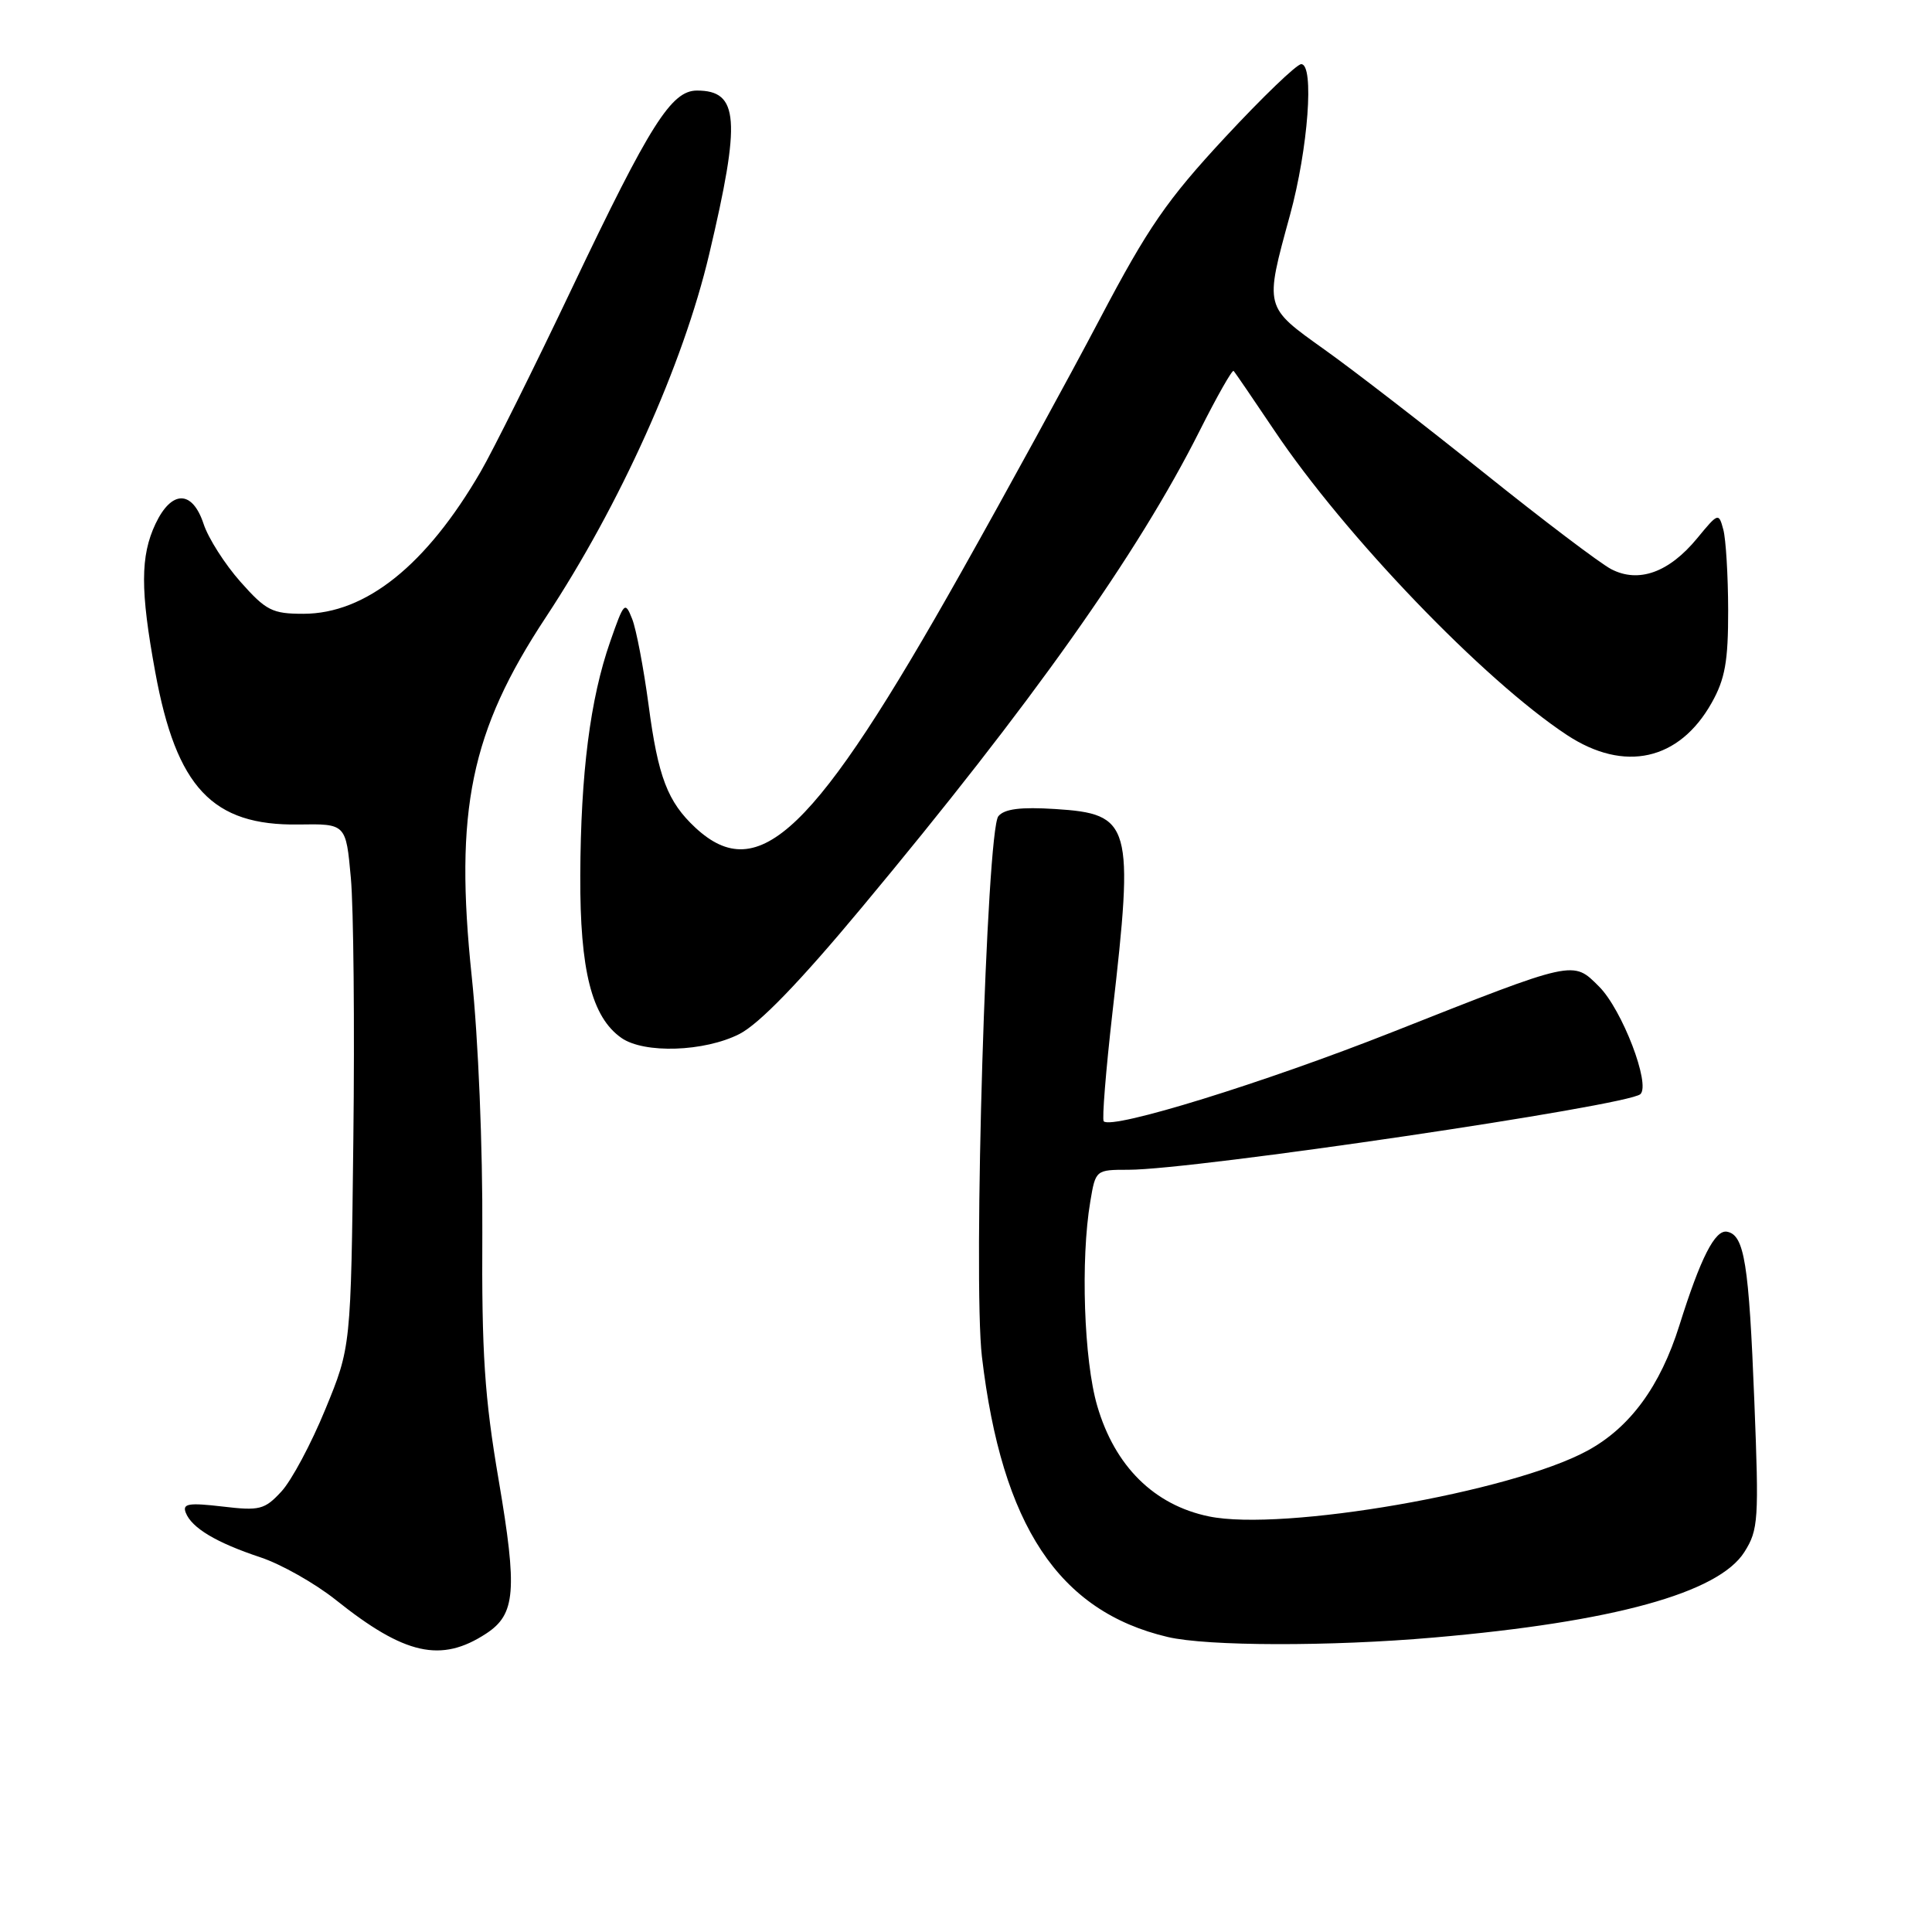 <?xml version="1.0" encoding="UTF-8" standalone="no"?>
<!DOCTYPE svg PUBLIC "-//W3C//DTD SVG 1.1//EN" "http://www.w3.org/Graphics/SVG/1.1/DTD/svg11.dtd" >
<svg xmlns="http://www.w3.org/2000/svg" xmlns:xlink="http://www.w3.org/1999/xlink" version="1.1" viewBox="0 0 256 256">
 <g >
 <path fill="currentColor"
d=" M 64.43 216.45 C 68.32 213.90 68.57 210.78 66.08 196.14 C 64.20 185.13 63.82 179.36 63.91 163.28 C 63.97 152.08 63.38 137.67 62.51 129.42 C 60.19 107.36 62.35 96.91 72.32 81.80 C 82.15 66.90 90.51 48.34 93.97 33.69 C 98.20 15.81 97.91 12.00 92.35 12.00 C 88.96 12.00 86.15 16.44 75.88 38.00 C 70.78 48.73 65.29 59.75 63.69 62.50 C 56.50 74.89 48.46 81.33 40.19 81.33 C 36.08 81.33 35.25 80.91 31.87 77.10 C 29.80 74.77 27.60 71.32 26.98 69.43 C 25.49 64.92 22.75 64.90 20.61 69.40 C 18.59 73.67 18.58 78.22 20.57 89.05 C 23.37 104.36 28.14 109.42 39.56 109.25 C 45.84 109.15 45.84 109.15 46.49 116.33 C 46.85 120.27 47.00 135.88 46.82 151.00 C 46.50 178.50 46.50 178.50 43.10 186.76 C 41.24 191.30 38.62 196.20 37.28 197.64 C 35.06 200.04 34.40 200.21 29.46 199.62 C 24.99 199.10 24.15 199.24 24.61 200.43 C 25.39 202.46 28.66 204.41 34.50 206.35 C 37.25 207.26 41.75 209.81 44.50 212.00 C 53.63 219.30 58.45 220.37 64.43 216.45 Z  M 190.00 216.98 C 213.76 214.92 227.71 211.08 231.14 205.65 C 233.00 202.71 233.08 201.39 232.46 185.70 C 231.74 167.38 231.14 163.65 228.85 163.21 C 227.25 162.90 225.34 166.66 222.53 175.61 C 220.00 183.68 215.99 189.16 210.33 192.23 C 200.25 197.71 169.96 202.96 160.18 200.93 C 152.92 199.43 147.72 194.28 145.39 186.29 C 143.62 180.26 143.17 166.88 144.47 159.21 C 145.17 155.02 145.19 155.00 149.54 155.00 C 158.22 155.00 215.73 146.51 217.36 144.98 C 218.74 143.69 214.94 133.78 211.89 130.73 C 208.39 127.24 208.82 127.14 184.56 136.73 C 167.46 143.49 147.37 149.70 146.25 148.58 C 146.01 148.34 146.53 141.88 147.40 134.22 C 150.28 109.16 149.91 107.84 139.83 107.20 C 135.24 106.91 133.10 107.18 132.29 108.15 C 130.72 110.04 128.91 169.58 130.11 179.77 C 132.75 202.15 140.28 213.51 154.73 216.91 C 159.95 218.14 176.28 218.18 190.00 216.98 Z  M 97.98 137.01 C 100.60 135.67 105.95 130.15 114.18 120.26 C 136.69 93.25 150.74 73.43 158.95 57.10 C 161.25 52.53 163.28 48.95 163.46 49.15 C 163.65 49.34 166.06 52.88 168.83 57.00 C 178.17 70.94 196.60 90.13 207.64 97.40 C 215.24 102.40 222.51 100.78 226.81 93.12 C 228.58 89.97 229.00 87.63 228.99 80.86 C 228.98 76.26 228.69 71.46 228.35 70.18 C 227.74 67.91 227.68 67.93 224.88 71.33 C 221.15 75.86 217.13 77.30 213.50 75.42 C 212.01 74.64 204.43 68.90 196.65 62.66 C 188.87 56.42 179.35 49.06 175.50 46.32 C 167.49 40.60 167.55 40.85 170.93 28.50 C 173.34 19.69 174.17 8.50 172.42 8.50 C 171.82 8.50 167.27 12.88 162.30 18.23 C 154.63 26.49 152.13 30.11 145.75 42.23 C 141.62 50.08 133.35 65.19 127.37 75.82 C 107.95 110.34 100.55 117.46 92.15 109.68 C 88.46 106.24 87.20 102.97 85.94 93.41 C 85.28 88.51 84.31 83.38 83.76 82.00 C 82.82 79.63 82.68 79.78 80.86 85.00 C 78.20 92.60 76.95 102.43 76.89 116.02 C 76.84 128.58 78.40 134.77 82.34 137.53 C 85.36 139.64 93.34 139.37 97.98 137.01 Z "/>
</g>
</svg>